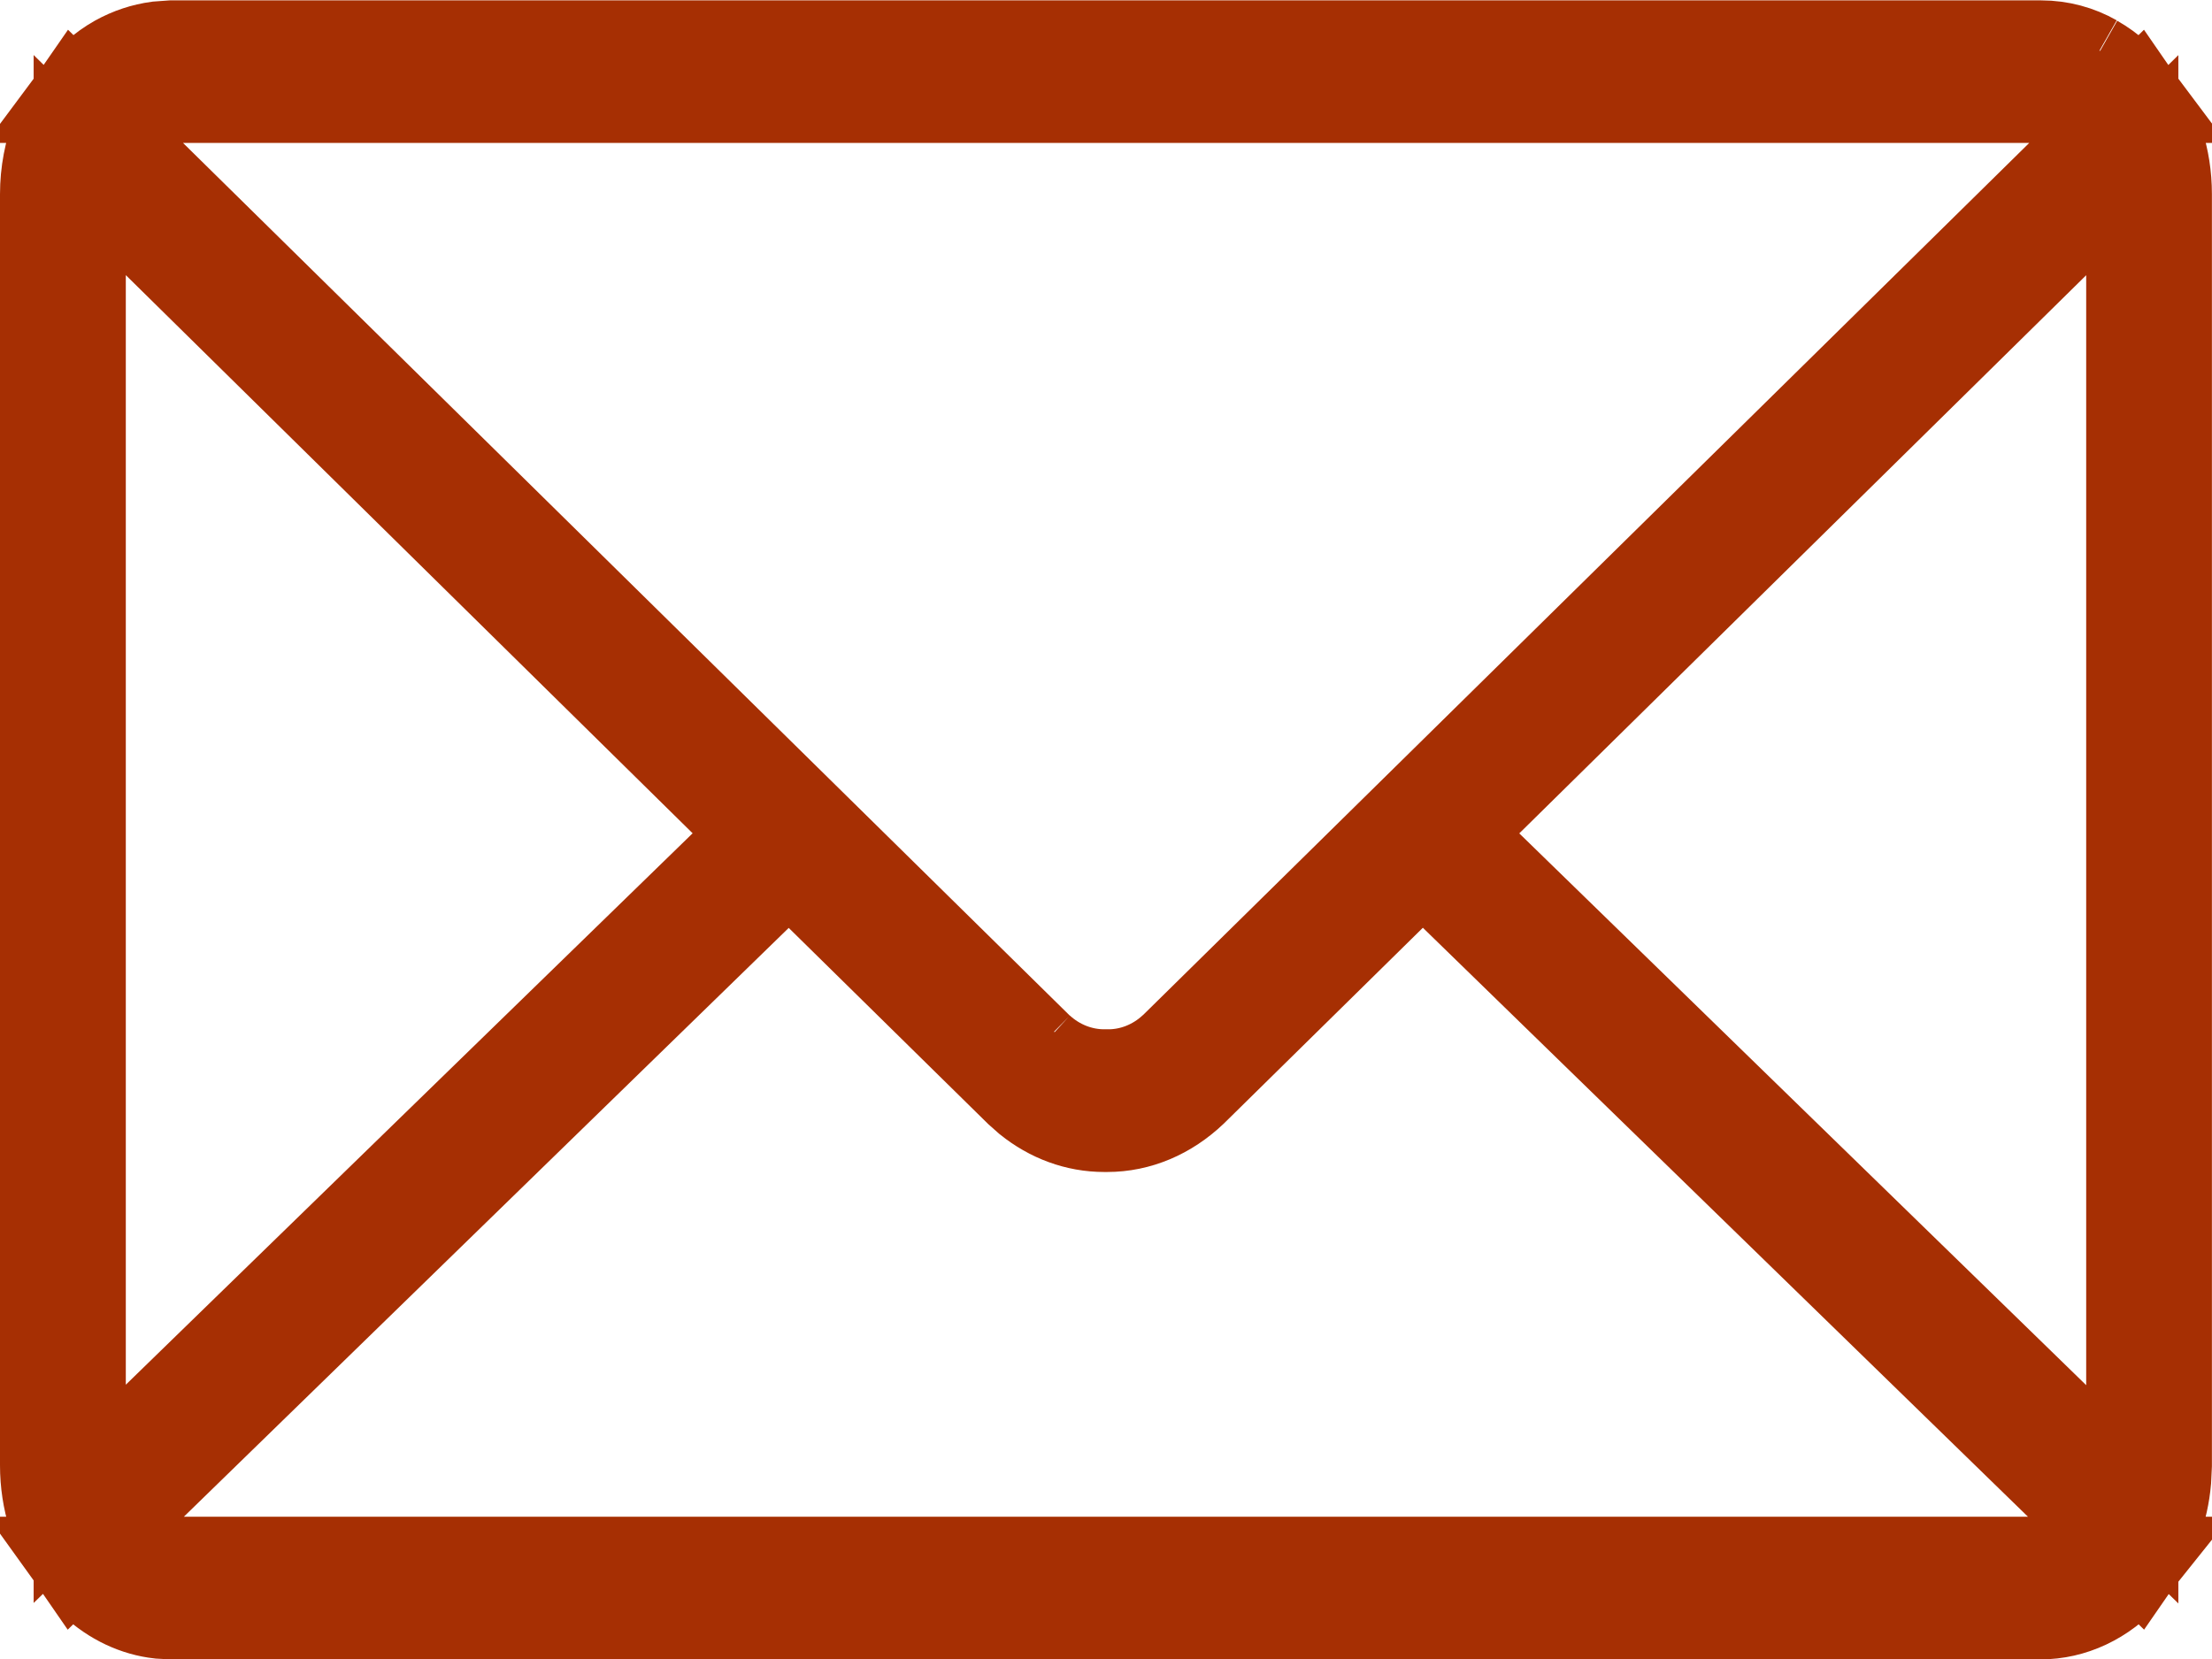 <svg width="24" height="18" viewBox="0 0 24 18" fill="none" xmlns="http://www.w3.org/2000/svg">
<path d="M23.159 16.956L23.079 17.056C22.818 17.352 22.479 17.504 22.141 17.504H1.858L1.731 17.497C1.478 17.469 1.231 17.355 1.021 17.16L0.92 17.056C0.892 17.024 0.865 16.991 0.84 16.956H23.159ZM1.636 1.908L11.257 11.376L11.43 11.212L11.27 11.387C11.464 11.565 11.717 11.669 11.988 11.668V11.669H12.015V11.668C12.284 11.67 12.537 11.566 12.731 11.389L12.738 11.383L12.746 11.376L22.367 1.908L23.19 1.096C23.378 1.367 23.499 1.714 23.499 2.106V15.899L23.491 16.064C23.463 16.379 23.355 16.673 23.189 16.912L22.352 16.098L15.787 9.708L15.437 9.368L15.087 9.71L12.93 11.832C12.671 12.078 12.351 12.216 12.012 12.216H11.982C11.683 12.216 11.4 12.11 11.163 11.919L11.065 11.832L8.908 9.711L8.56 9.368L8.209 9.709L1.646 16.098L0.809 16.912C0.614 16.631 0.5 16.276 0.5 15.899V2.107C0.5 1.874 0.544 1.646 0.625 1.439L0.719 1.238C0.746 1.187 0.778 1.141 0.81 1.095L1.636 1.908ZM22.284 2.63L16.133 8.686L15.77 9.044L16.136 9.401L22.286 15.387L23.135 16.213V1.792L22.284 2.63ZM0.865 16.208L1.714 15.382L7.863 9.4L8.229 9.043L7.866 8.685L1.716 2.629L0.865 1.791V16.208ZM22.144 0.504C22.354 0.504 22.552 0.56 22.719 0.655L22.743 0.611L22.736 0.639L22.725 0.66C22.889 0.753 23.038 0.886 23.161 1.051H0.839C0.962 0.885 1.111 0.752 1.275 0.66C1.414 0.583 1.561 0.535 1.71 0.515L1.861 0.504H22.144Z" fill="#1EA69A" stroke="#A62F03"/>
</svg>
